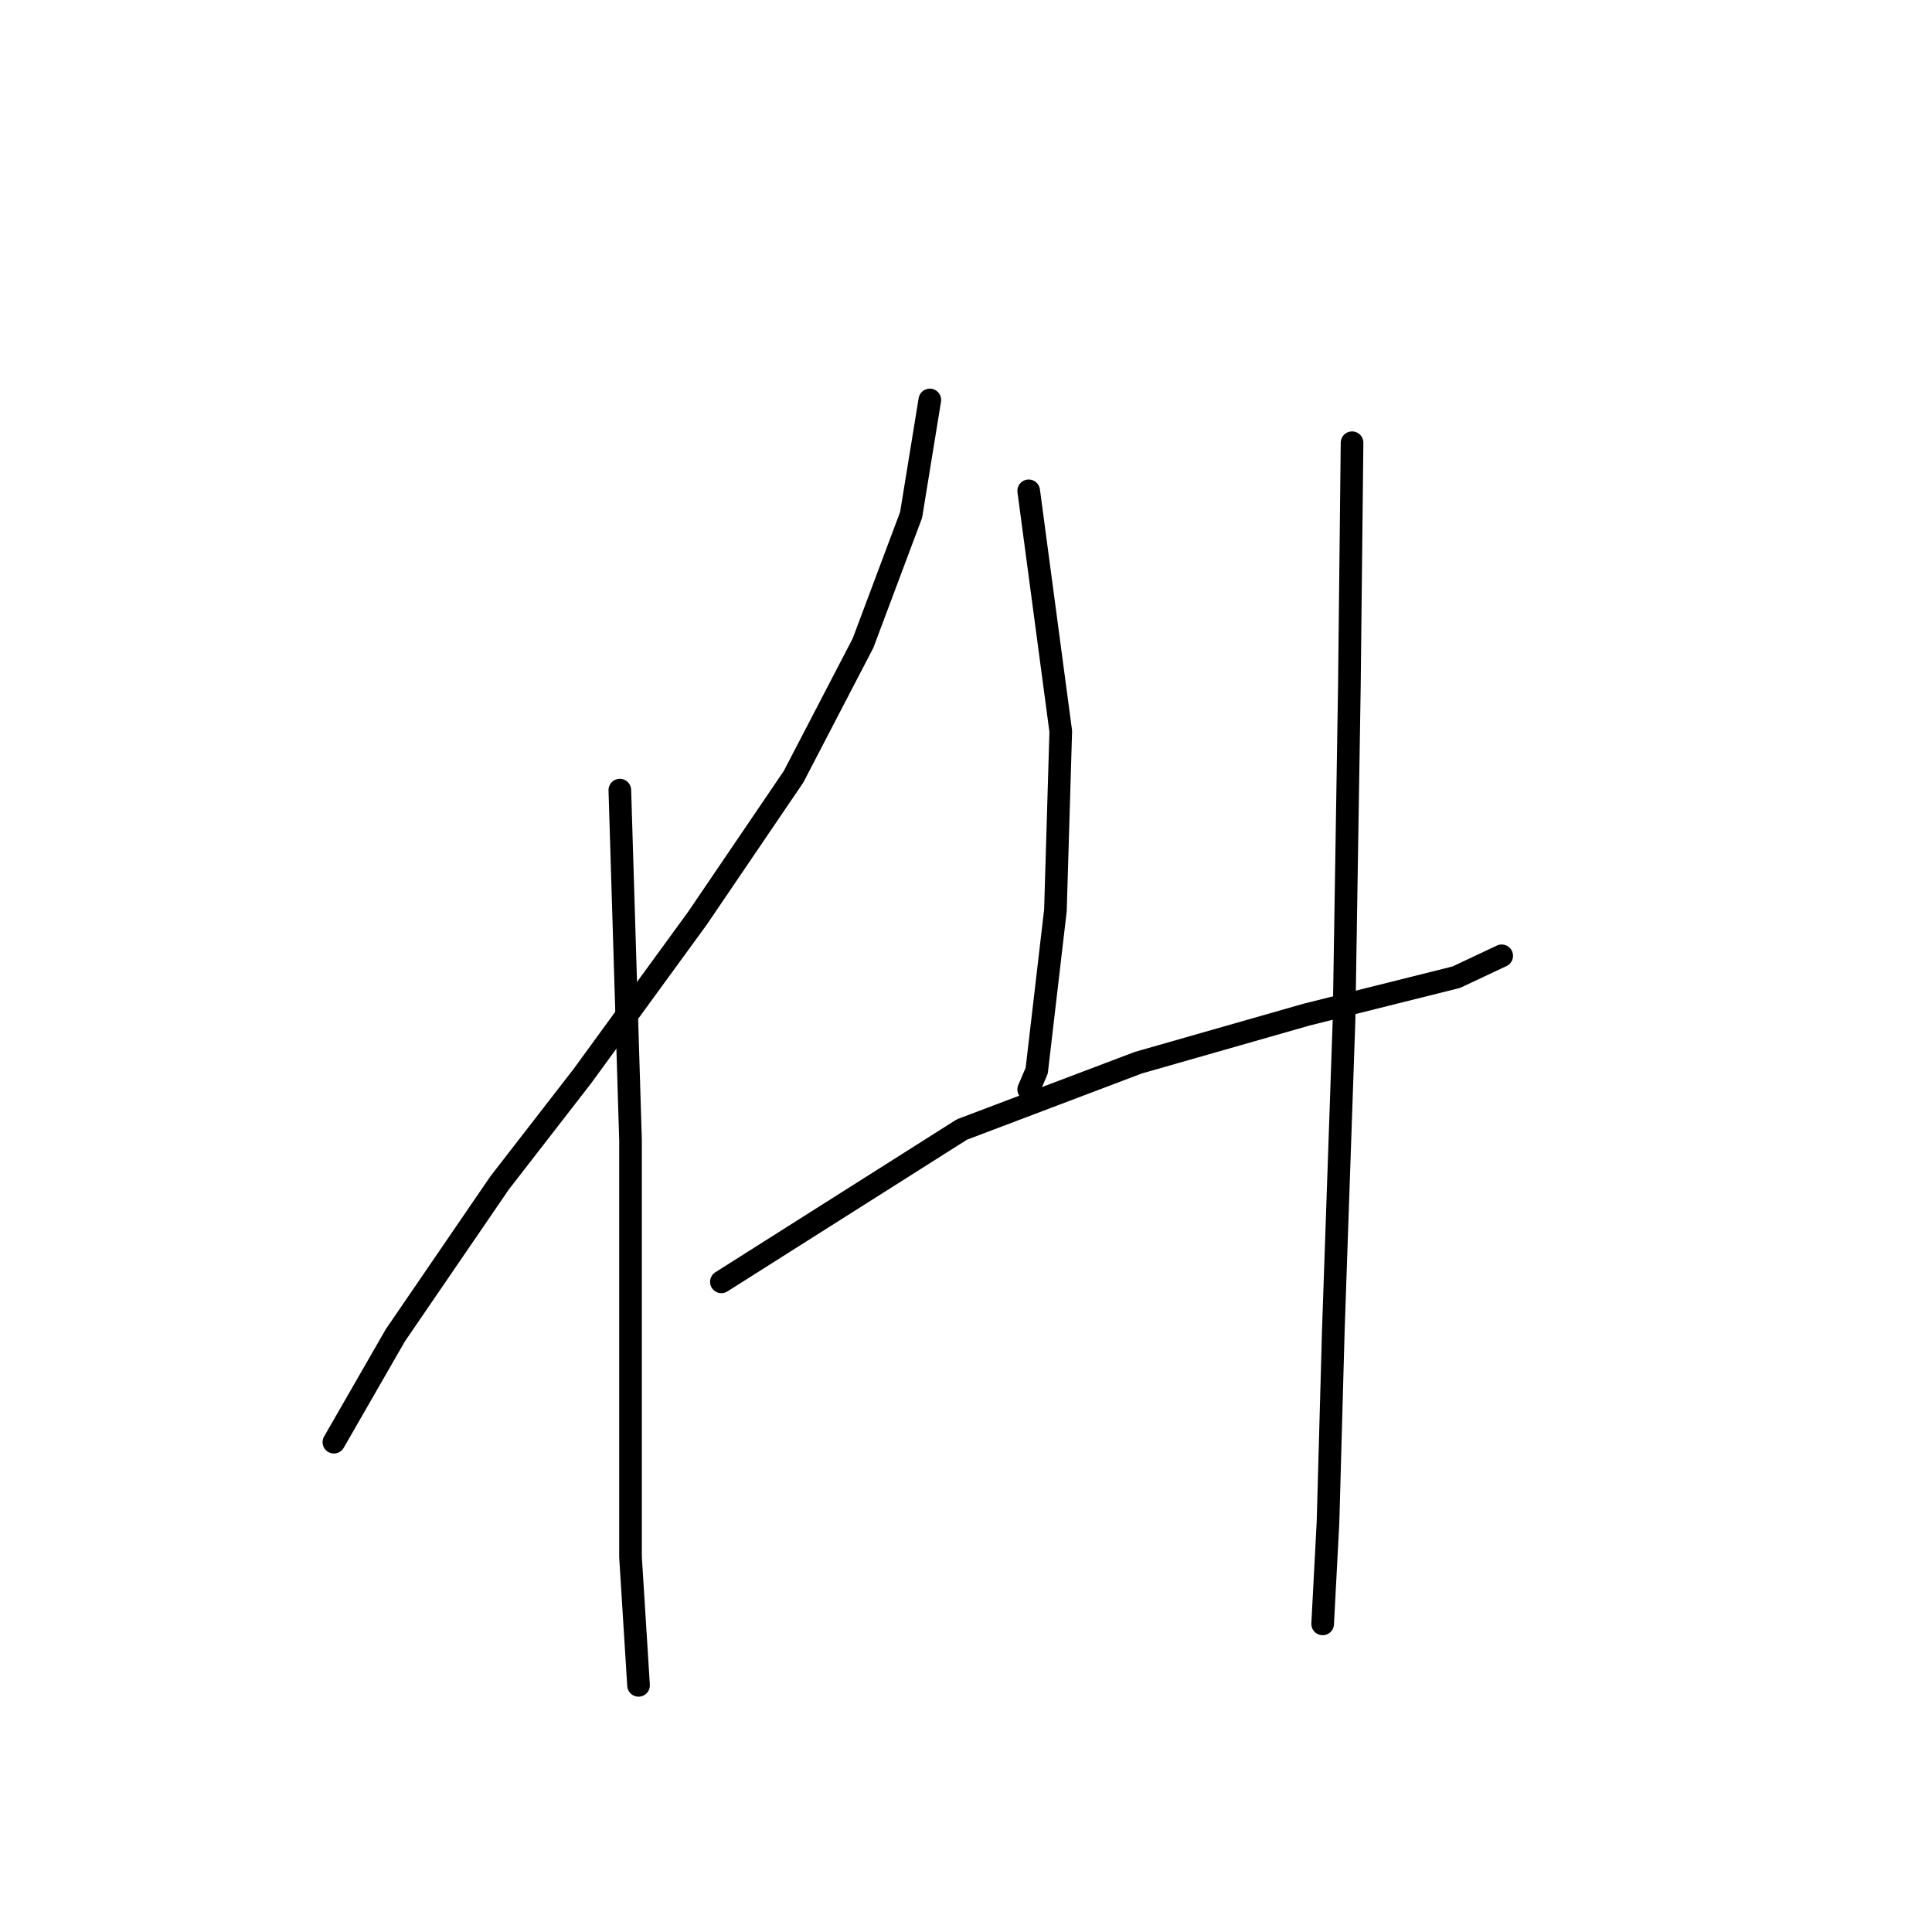 <?xml version="1.0" standalone="no"?>
    <svg width="256" height="256" xmlns="http://www.w3.org/2000/svg" version="1.1">
    <polyline stroke="black" stroke-width="3" stroke-linecap="round" fill="transparent" stroke-linejoin="round" points="123.206 52.997 120.728 68.224 114.354 85.22 105.147 102.925 92.4 121.693 77.173 142.585 66.196 156.748 52.386 176.932 44.242 191.096 44.242 191.096 " />
        <polyline stroke="black" stroke-width="3" stroke-linecap="round" fill="transparent" stroke-linejoin="round" points="82.131 104.696 83.547 151.083 83.547 181.89 83.547 206.322 84.61 223.319 84.61 223.319 " />
        <polyline stroke="black" stroke-width="3" stroke-linecap="round" fill="transparent" stroke-linejoin="round" points="136.308 65.037 140.557 96.906 139.849 120.63 137.37 141.876 136.308 144.355 136.308 144.355 " />
        <polyline stroke="black" stroke-width="3" stroke-linecap="round" fill="transparent" stroke-linejoin="round" points="95.587 169.85 127.456 149.667 150.826 140.814 173.135 134.44 192.964 129.483 198.984 126.65 198.984 126.65 " />
        <polyline stroke="black" stroke-width="3" stroke-linecap="round" fill="transparent" stroke-linejoin="round" points="179.154 58.663 178.8 90.886 178.092 135.148 176.675 176.224 175.967 201.719 175.259 215.175 175.259 215.175 " />
        </svg>
